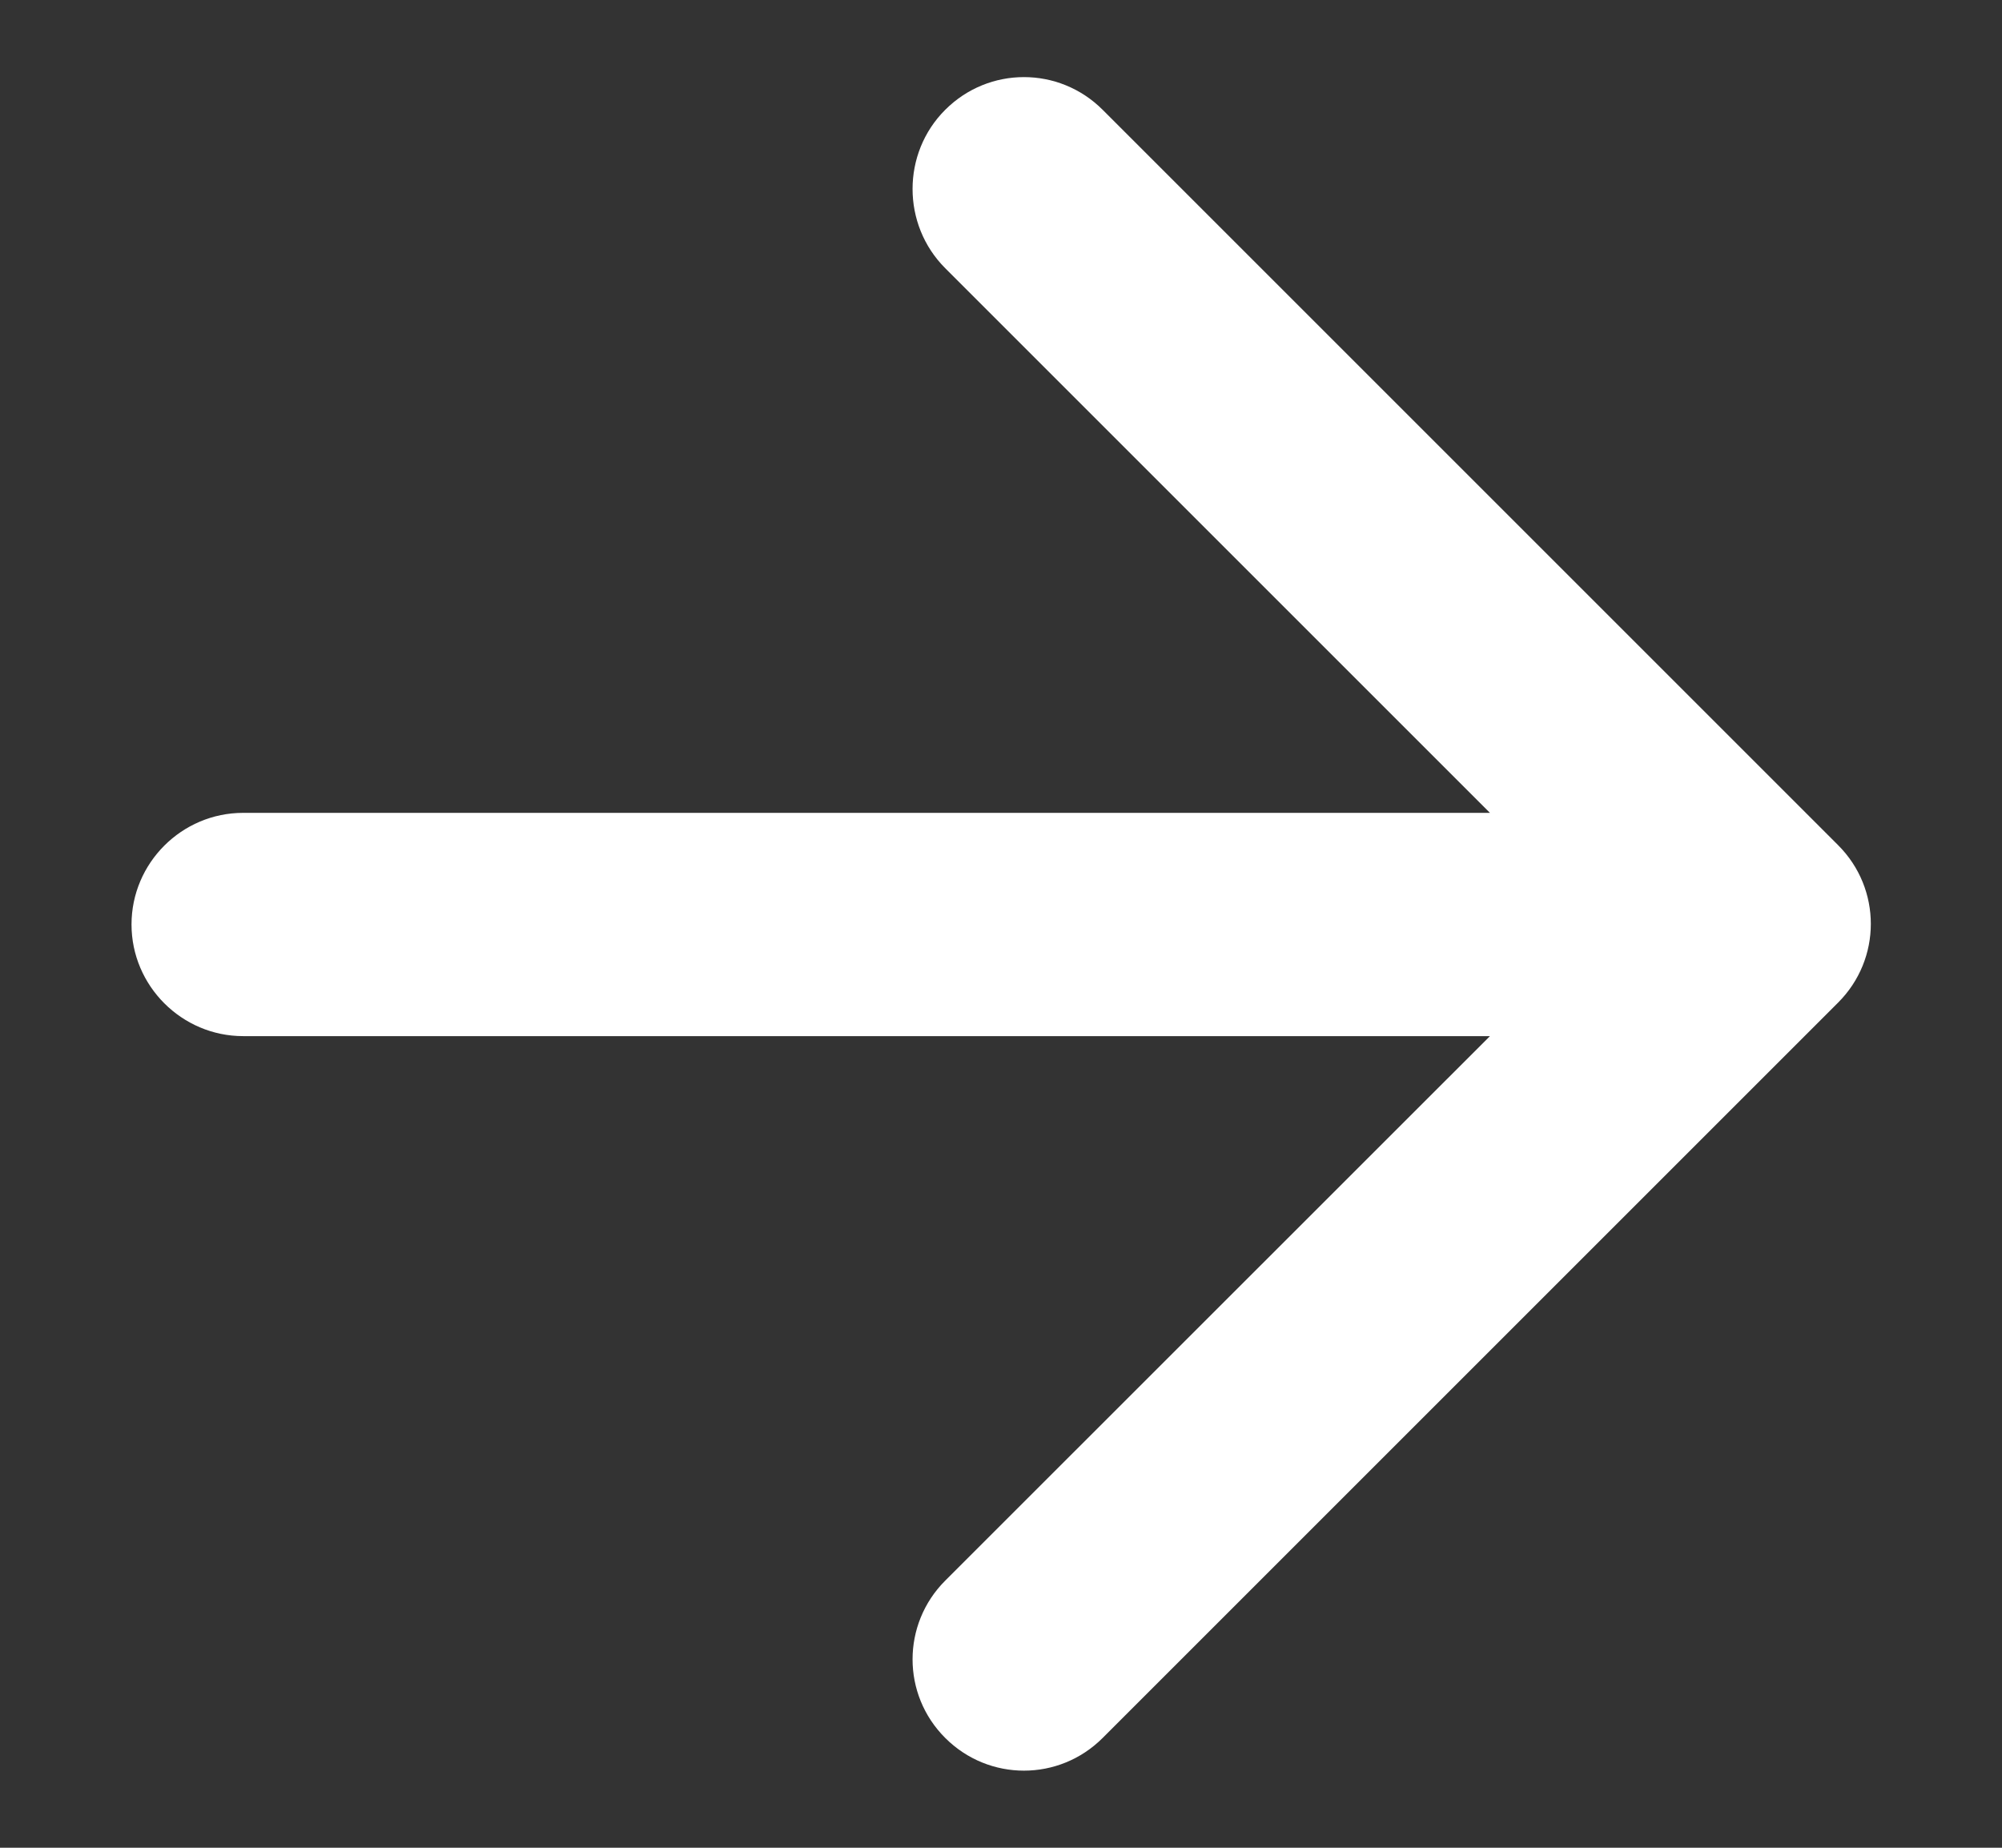 <svg width="13" height="12" viewBox="0 0 13 12" fill="none" xmlns="http://www.w3.org/2000/svg">
<rect x="0" y="0" width="13" height="12" fill="#333333" stroke="none"/>
<g clip-path="url(#clip0_1634_33890)">
<path d="M1.579 5.279H9.675L6.138 1.742C5.855 1.459 5.855 0.995 6.138 0.713C6.421 0.43 6.877 0.43 7.16 0.713L11.936 5.489C12.219 5.772 12.219 6.228 11.936 6.511L7.16 11.287C6.877 11.57 6.421 11.57 6.138 11.287C5.855 11.005 5.855 10.548 6.138 10.265L9.675 6.729H1.579C1.18 6.729 0.854 6.402 0.854 6.004C0.854 5.605 1.18 5.279 1.579 5.279Z" fill="white"/>
</g>
<defs>
<clipPath id="clip0_1634_33890">
<rect width="13" height="12" rx="6" fill="white"/>
</clipPath>
</defs>
</svg>
